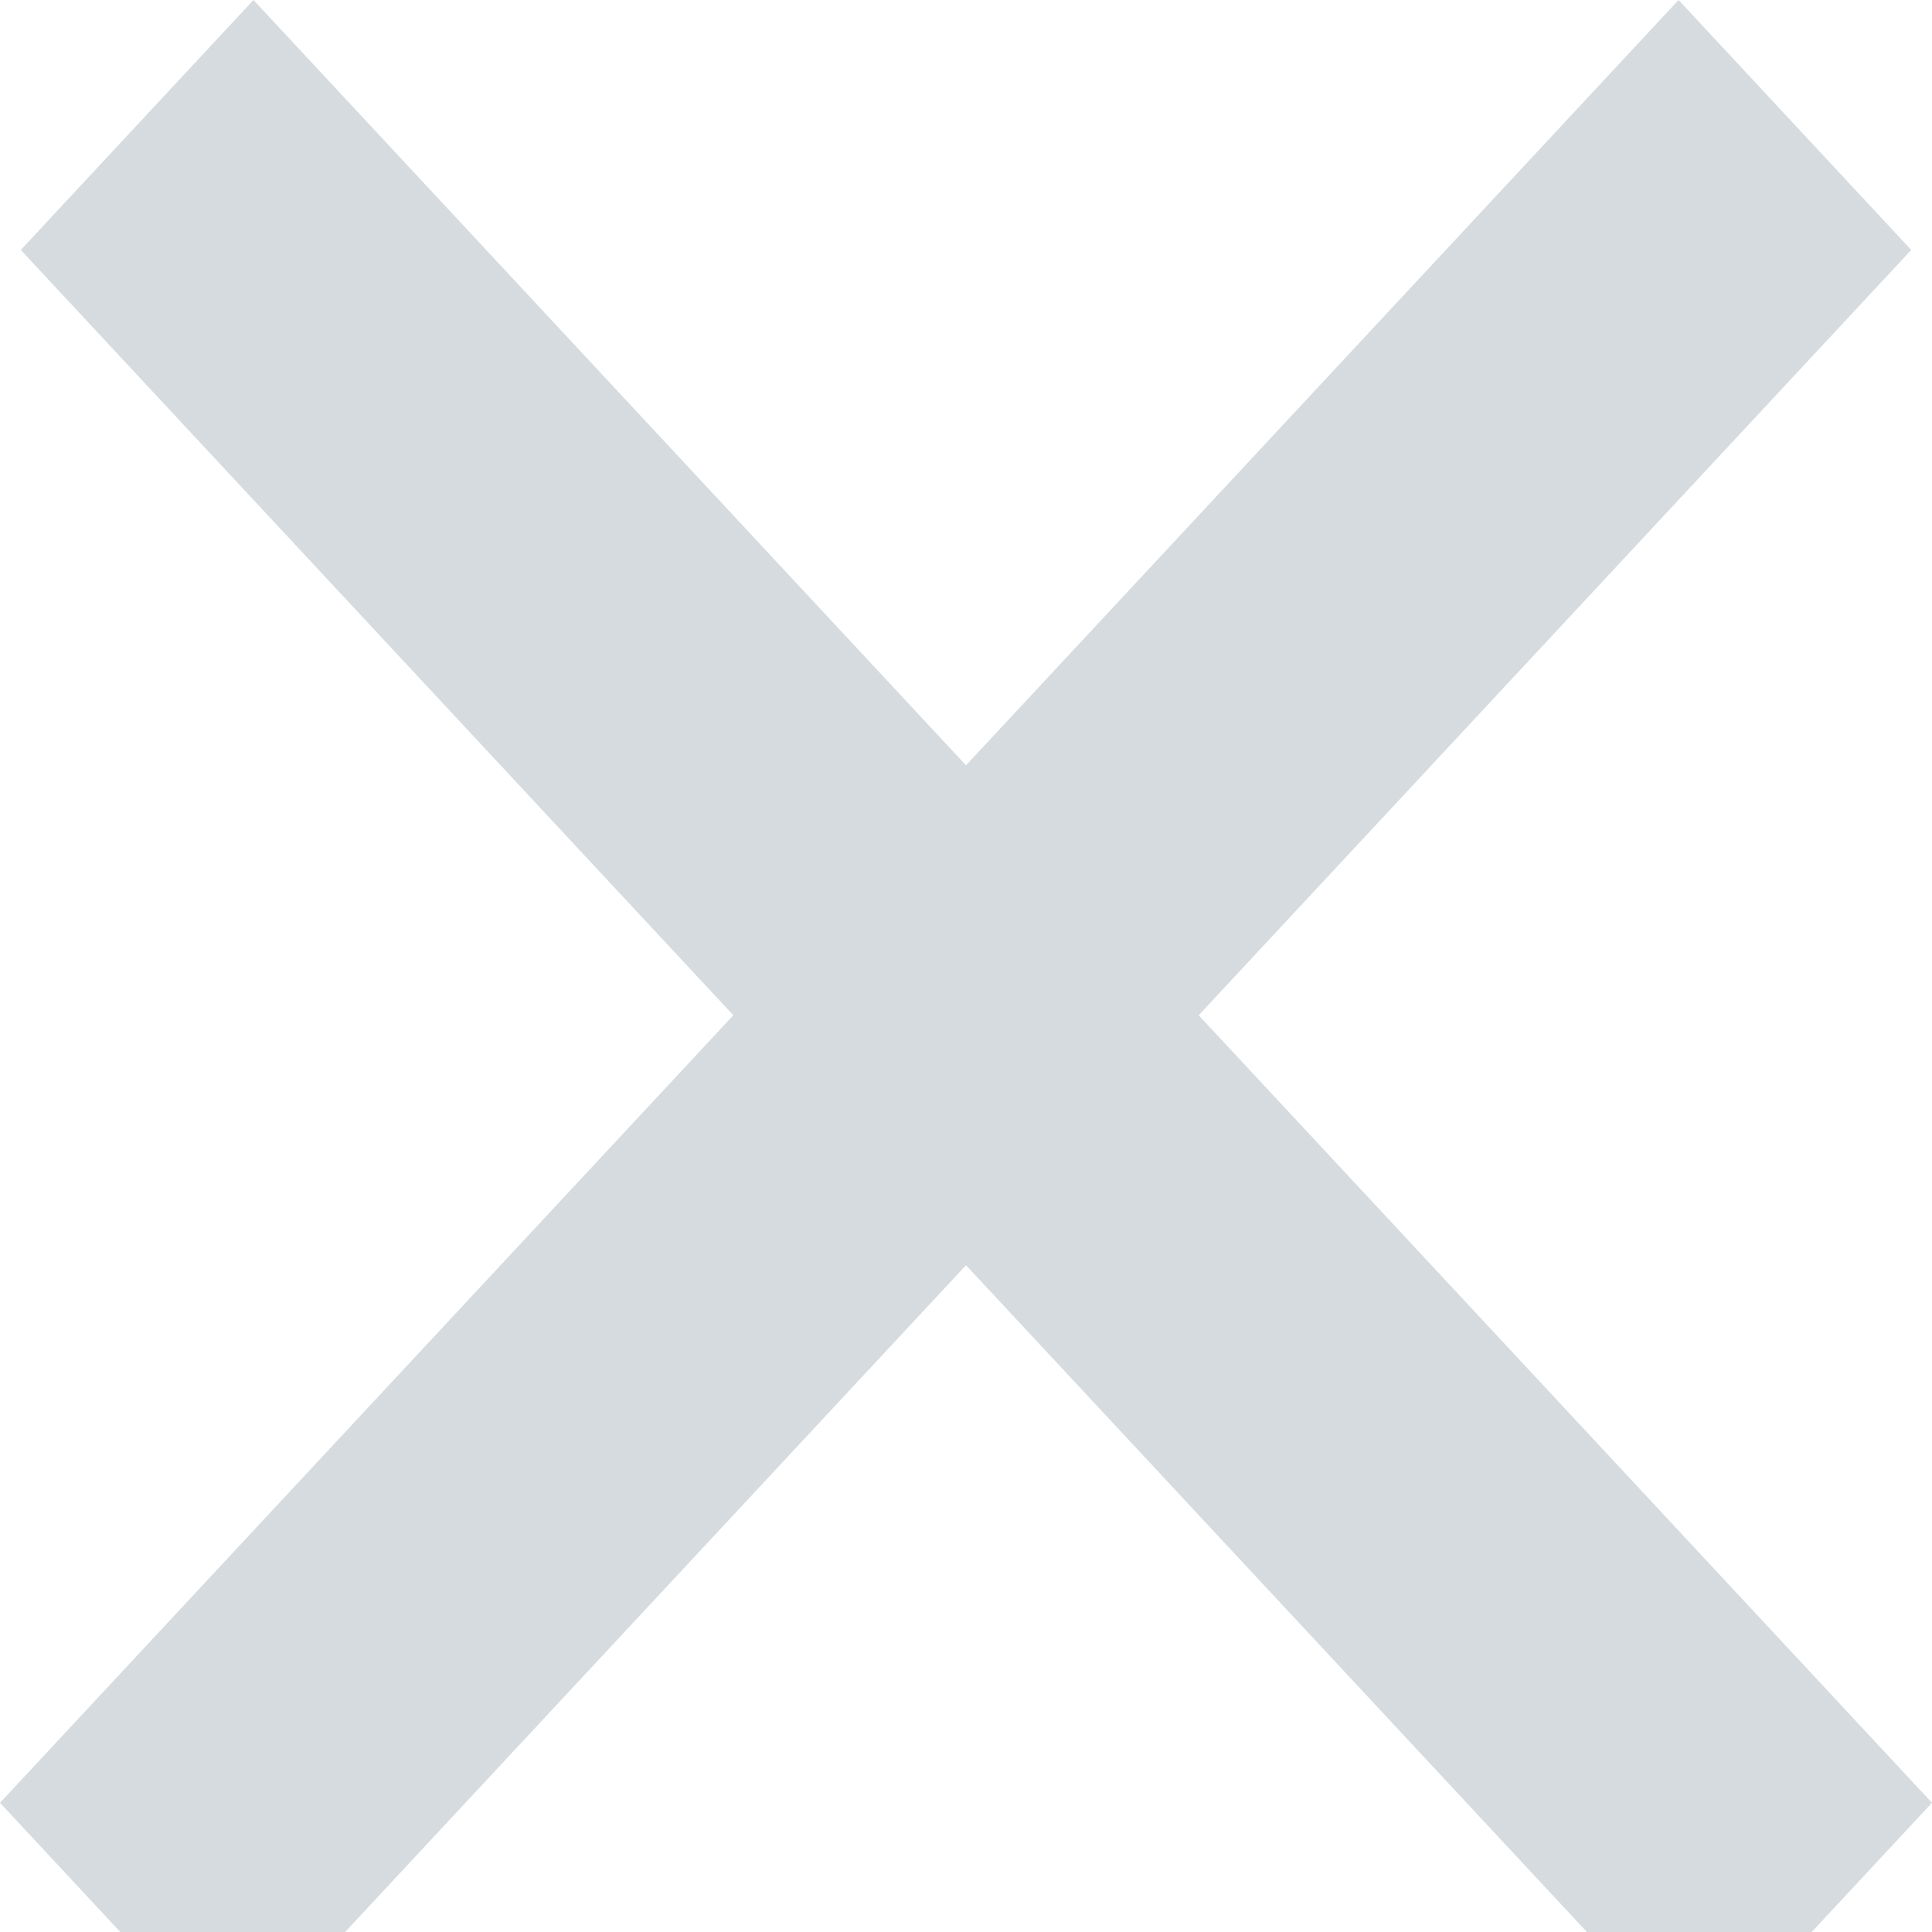 <svg width="16" height="16" viewBox="0 0 16 16" fill="none" xmlns="http://www.w3.org/2000/svg">
<path fill-rule="evenodd" clip-rule="evenodd" d="M13.901 0L15.828 2.07L9.927 8.408L16 14.93L14.073 17L8 10.478L1.927 17L0 14.93L6.073 8.408L0.172 2.07L2.099 1.50979e-07L8 6.338L13.901 0Z" fill="#D6DBDF"/>
</svg>
